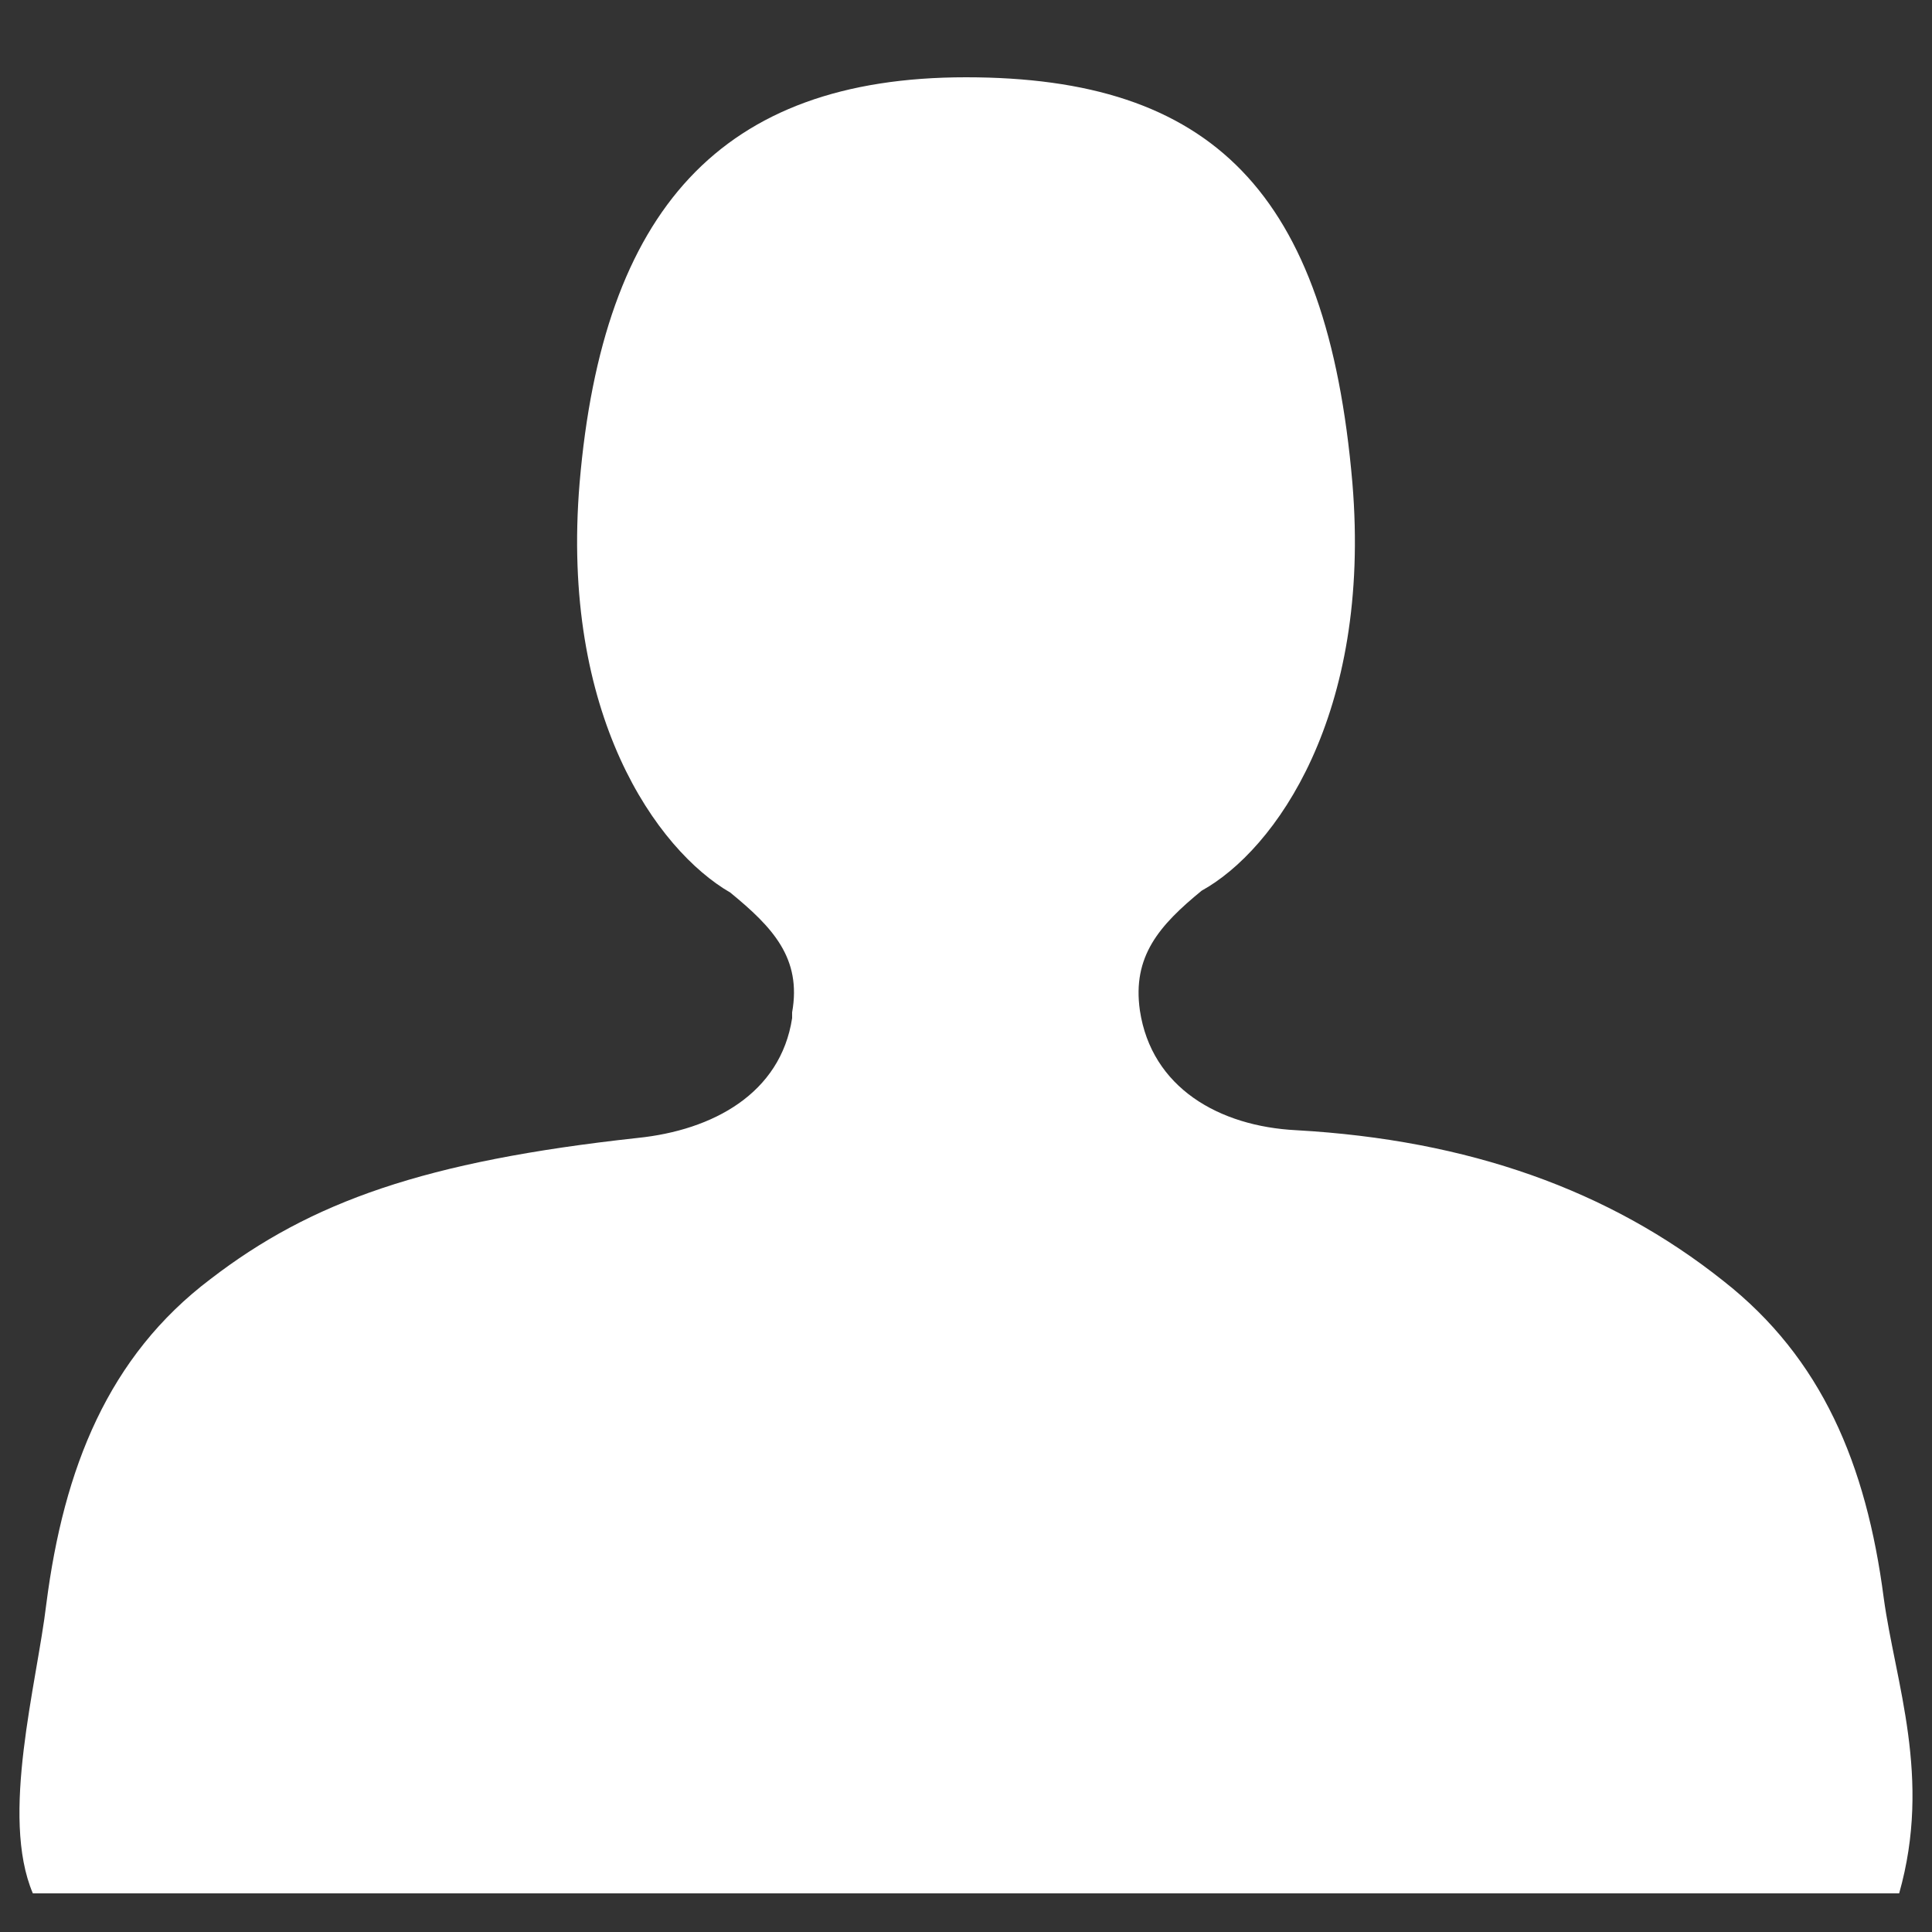 <?xml version="1.0" encoding="utf-8"?>
<!-- Generator: Adobe Illustrator 21.0.0, SVG Export Plug-In . SVG Version: 6.00 Build 0)  -->
<svg version="1.1" id="Слой_1" xmlns="http://www.w3.org/2000/svg" xmlns:xlink="http://www.w3.org/1999/xlink" x="0px" y="0px"
	 viewBox="0 0 100 100" style="enable-background:new 0 0 100 100;" xml:space="preserve">
<rect x="0" y="0" width="100" height="100" fill="#333333" stroke="none"/>
<style type="text/css">
	.st0{fill:#FFFFFF;}
</style>
<path class="st0" d="M89.2,66.3C83.3,61.6,76,59,67.1,58.5c-4-0.2-7.5-2.2-8.1-6.2l0,0c-0.4-2.8,1-4.4,3.2-6.2C66,44,71,37,70,25
	C68.7,9.9,62.7,4,50,4s-18.8,6.9-20,21c-1,12,4,19,7.8,21.2c2.2,1.8,3.7,3.4,3.2,6.2v0.3c-0.6,3.9-4.1,5.8-8,6.2
	c-11,1.2-16.9,3.3-22.1,7.3C5.6,70.2,3.3,76,2.4,83C1.9,87.2,0,94,1.7,98h96.6c1.7-6-0.2-10.9-0.8-15.3
	C96.6,75.8,94.3,70.3,89.2,66.3z"/>
</svg>

